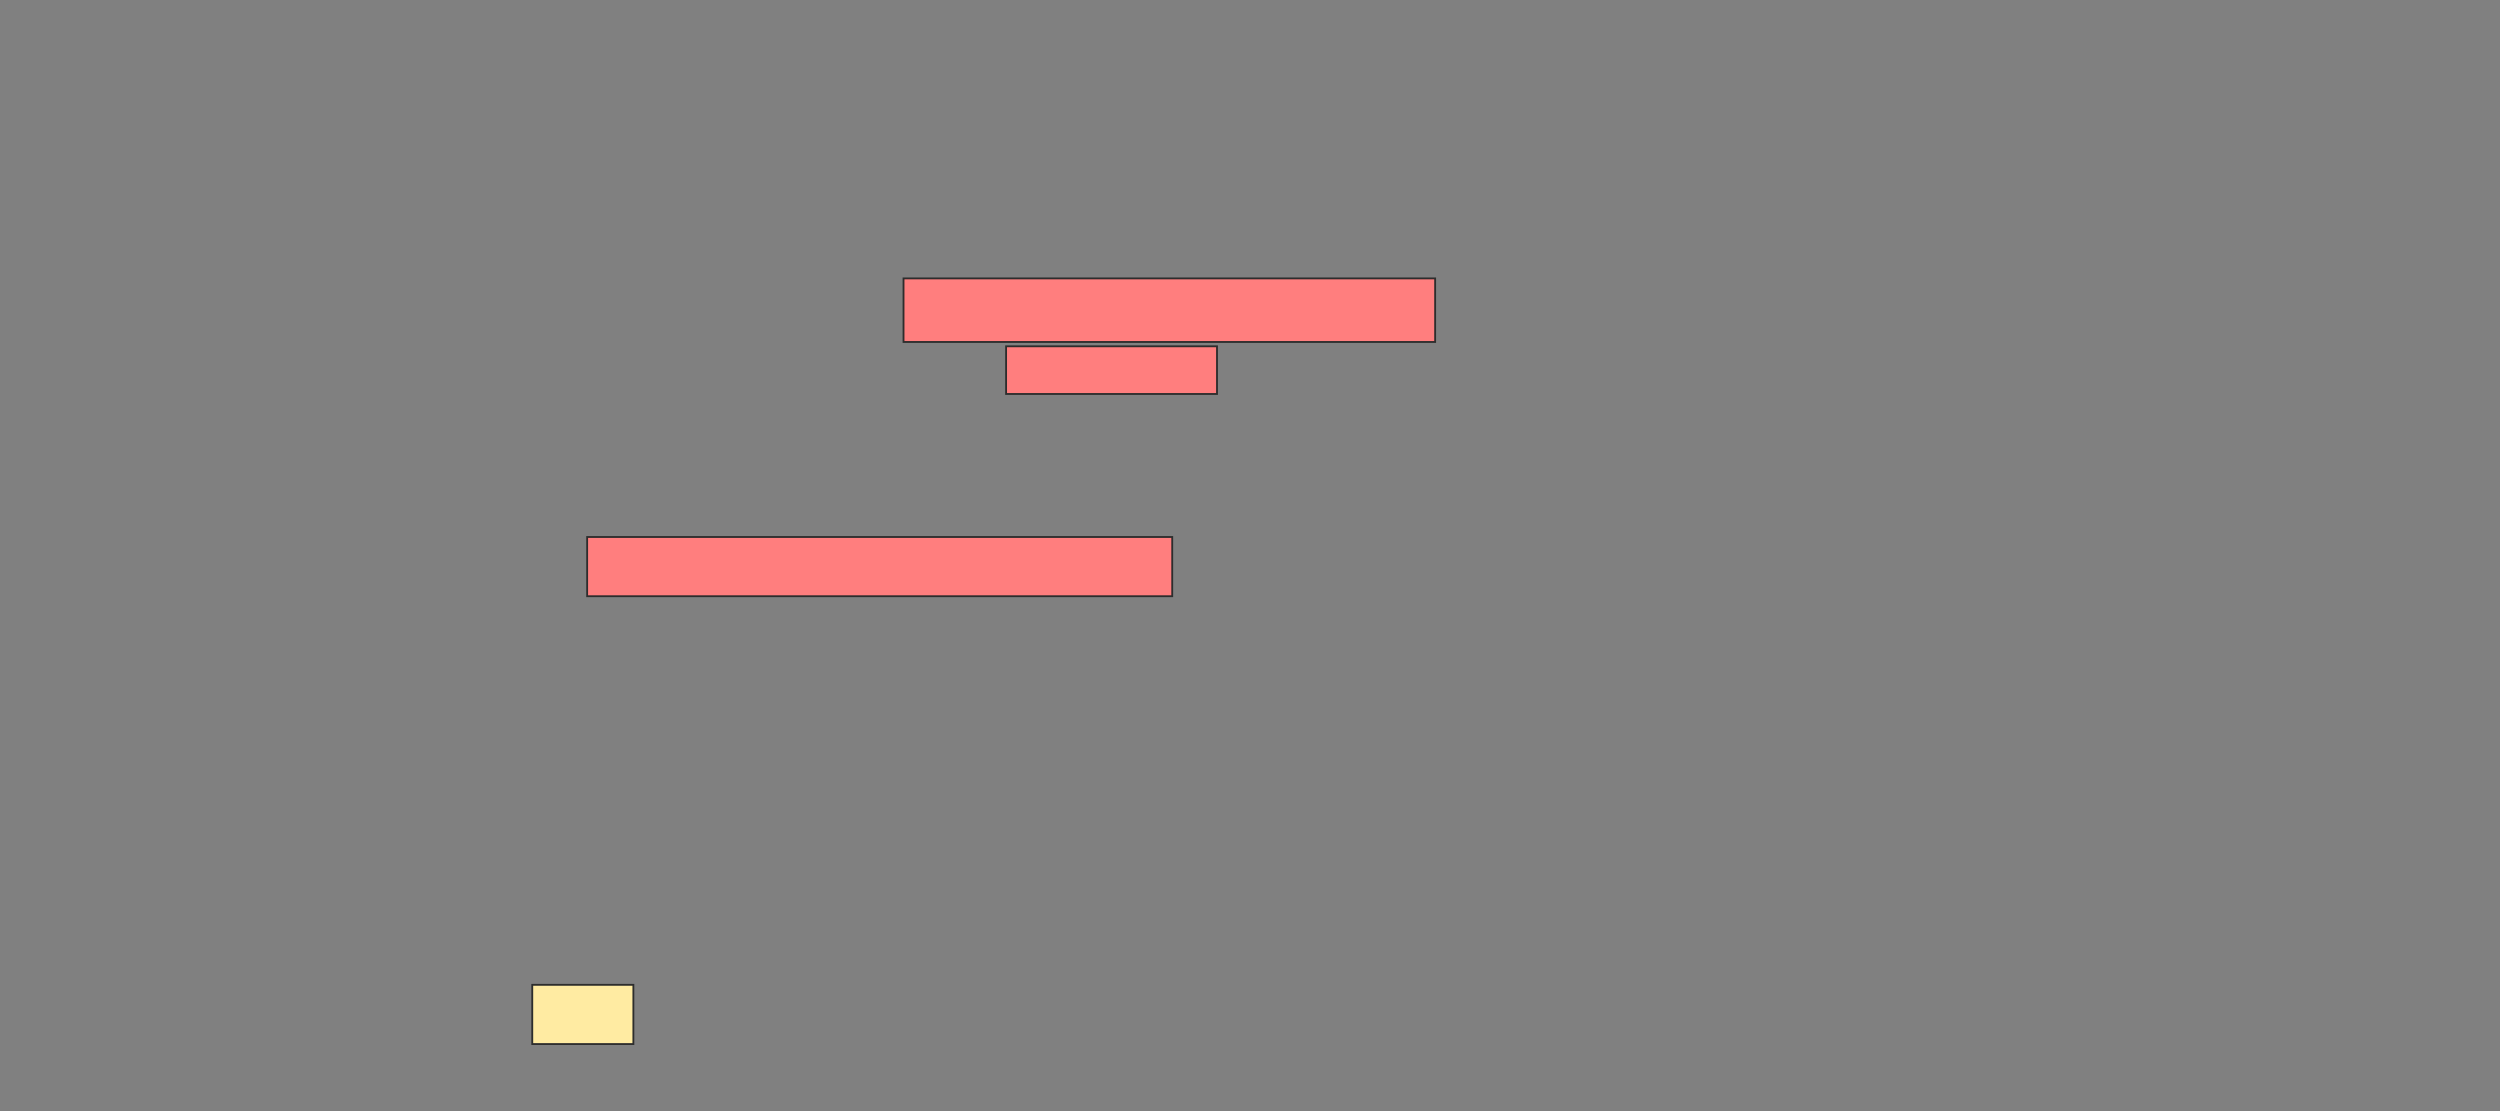 <svg height="601" width="1352" xmlns="http://www.w3.org/2000/svg"><rect width="100%" height="100%" fill="#808080" stroke="none"/><g class="qshape"><path class="qshape" fill="#FF7E7E" stroke="#2D2D2D" d="M488.625 150.562H776.125V184.937H488.625z"/><path class="qshape" fill="#FF7E7E" stroke="#2D2D2D" d="M544.094 187.281H658.157V213.062H544.094z"/><path class="qshape" fill="#FF7E7E" stroke="#2D2D2D" d="M317.531 290.406H633.937V322.437H317.531z"/></g><path fill="#FFEBA2" stroke="#2D2D2D" d="M287.844 532.594H342.532V564.625H287.844z"/></svg>